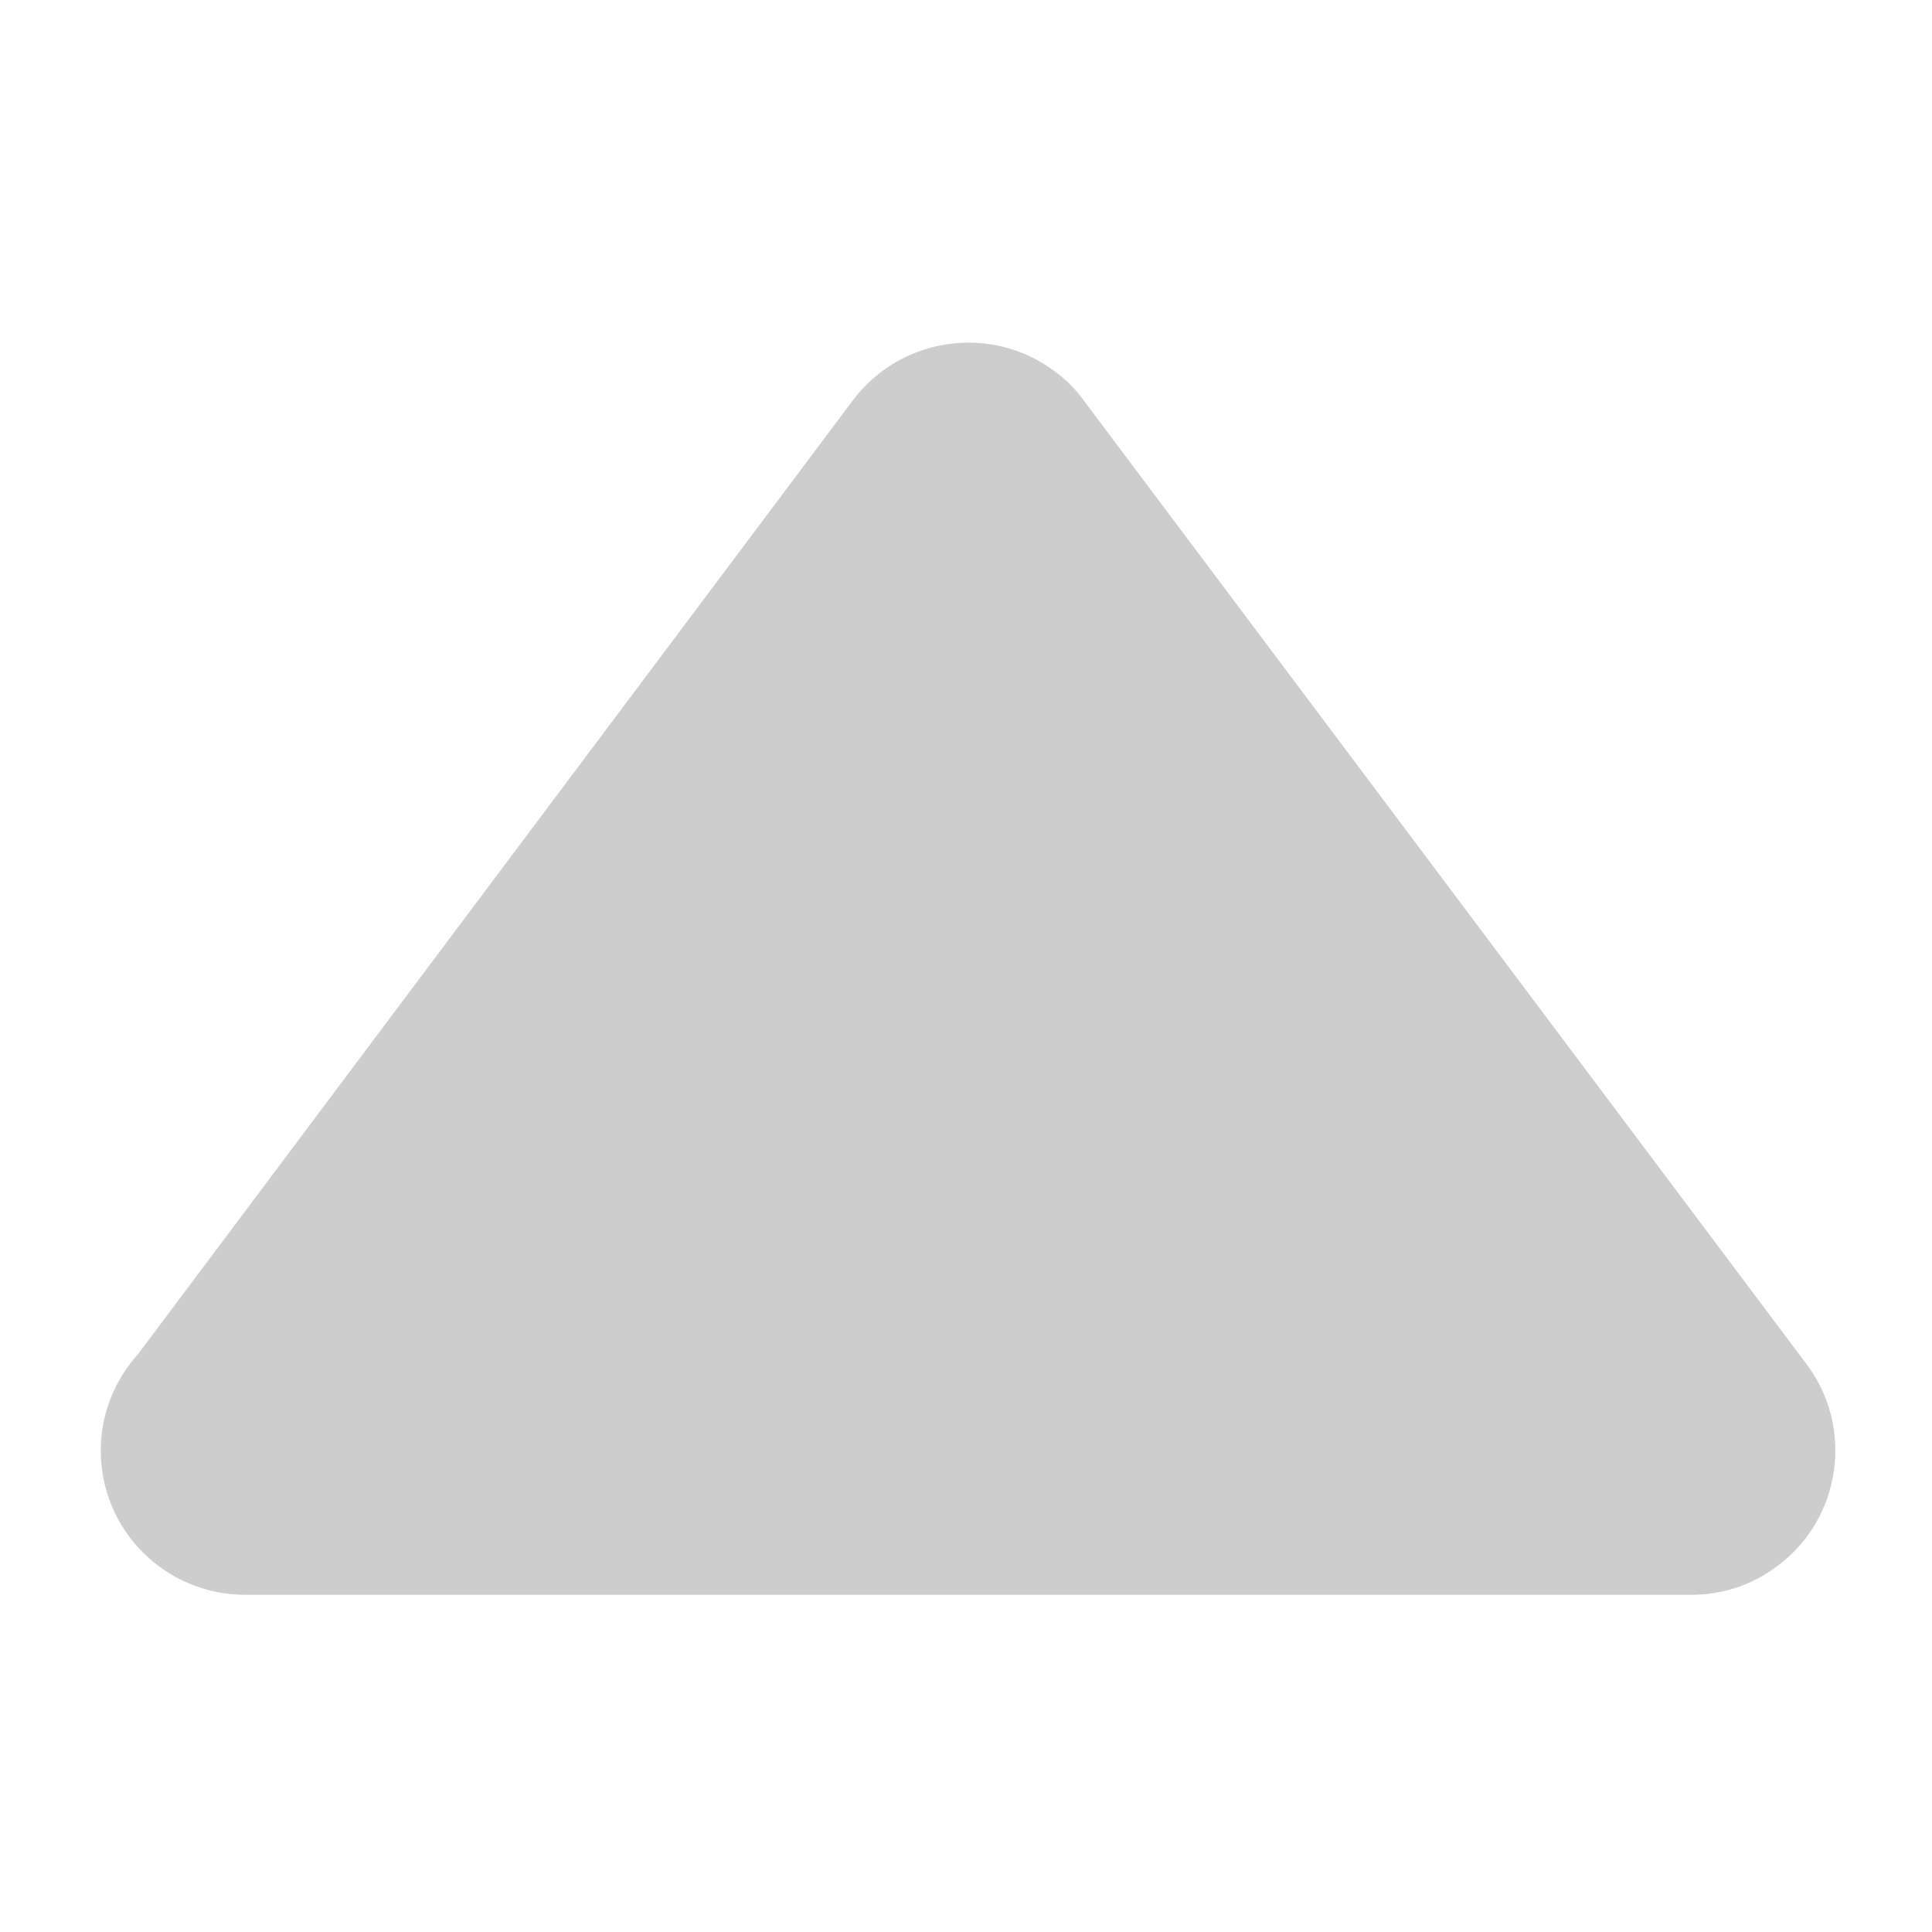 <?xml version="1.0" standalone="no"?><!DOCTYPE svg PUBLIC "-//W3C//DTD SVG 1.1//EN" "http://www.w3.org/Graphics/SVG/1.1/DTD/svg11.dtd"><svg t="1513913891130" class="icon" style="" viewBox="0 0 1024 1024" version="1.1" xmlns="http://www.w3.org/2000/svg" p-id="2706" xmlns:xlink="http://www.w3.org/1999/xlink" width="200" height="200"><defs><style type="text/css"></style></defs><path d="M896.558 845.276h-766.433c-42.415 0-76.717-34.037-76.718-76.453 0-19.717 7.569-37.553 19.718-51.063l379.019-505.733c25.397-33.494 73.217-40.526 106.983-15.129 5.943 4.322 11.077 9.465 15.129 15.136l383.359 511.123c25.117 33.501 18.365 81.579-15.399 106.71-13.783 10.54-29.723 15.402-45.659 15.402v0 0.007zM896.558 845.276z" p-id="2707" fill="#cdcdcd"></path></svg>